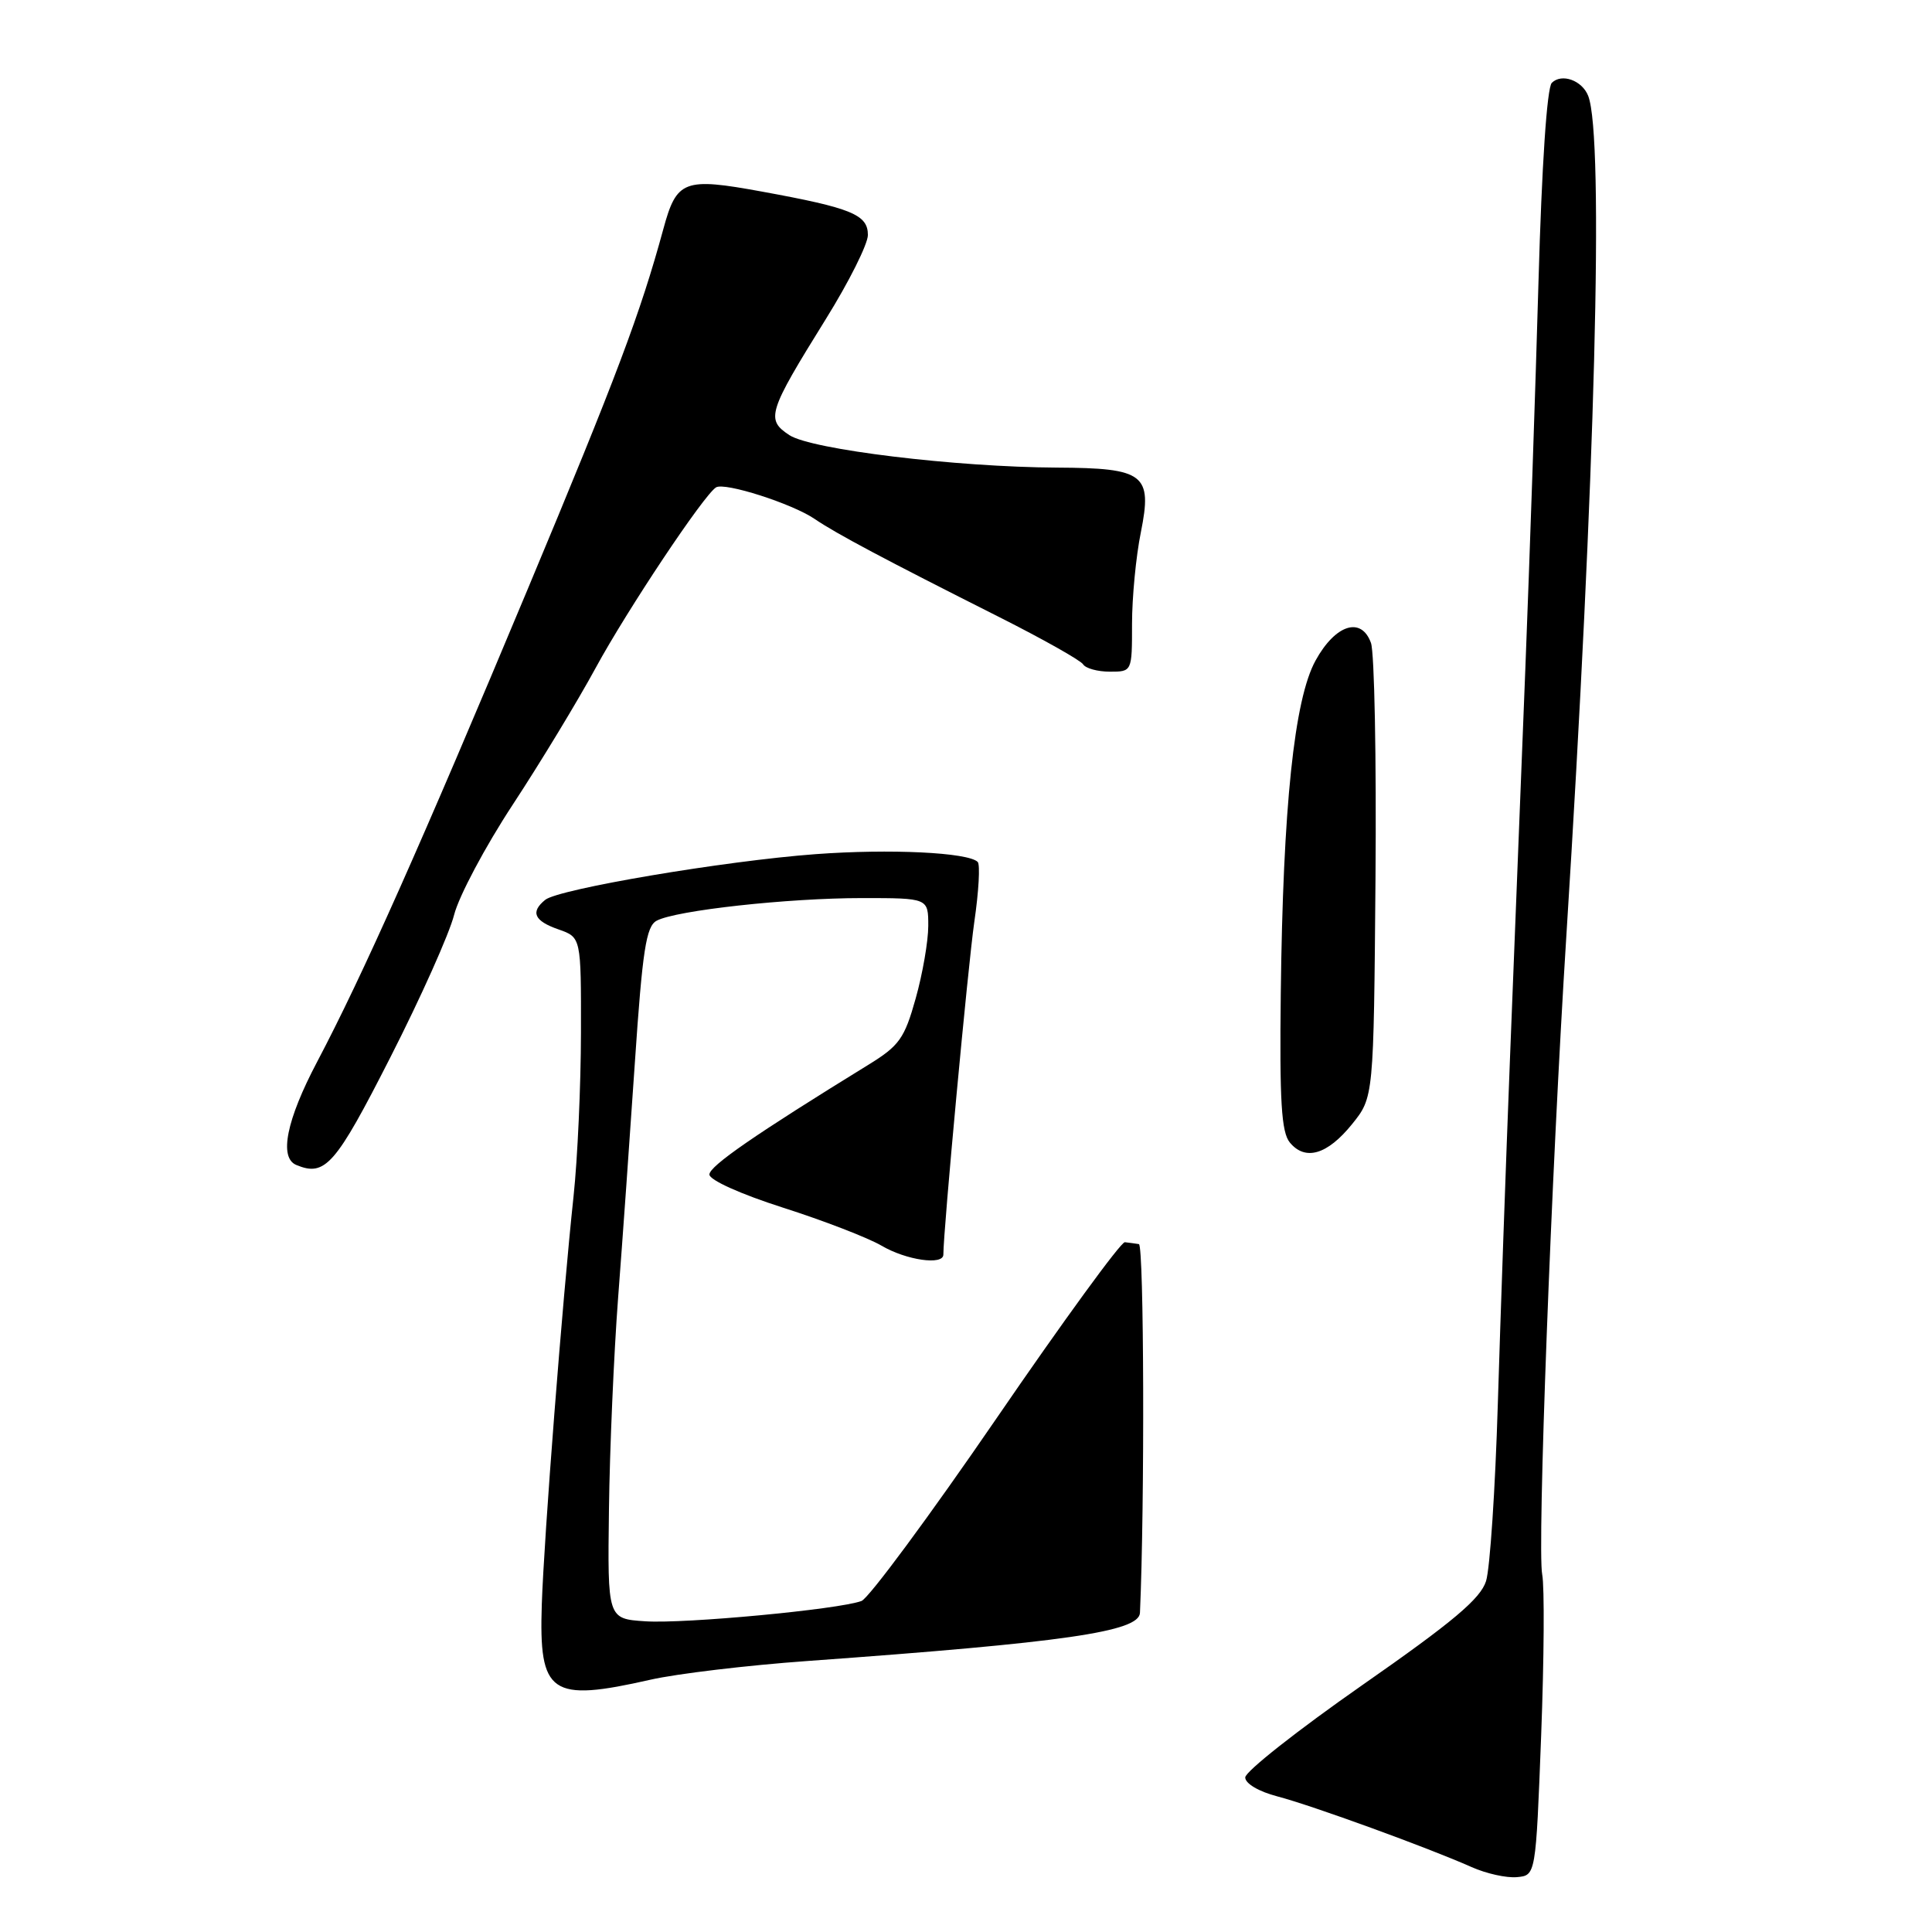 <?xml version="1.0" encoding="UTF-8" standalone="no"?>
<!DOCTYPE svg PUBLIC "-//W3C//DTD SVG 1.1//EN" "http://www.w3.org/Graphics/SVG/1.1/DTD/svg11.dtd" >
<svg xmlns="http://www.w3.org/2000/svg" xmlns:xlink="http://www.w3.org/1999/xlink" version="1.1" viewBox="0 0 256 256">
 <g >
 <path fill="currentColor"
d=" M 204.21 230.00 C 204.60 219.82 204.66 210.21 204.35 208.63 C 203.68 205.20 205.55 155.57 207.55 124.00 C 211.38 63.40 212.56 18.22 210.45 12.72 C 209.65 10.65 206.93 9.67 205.62 10.98 C 204.98 11.62 204.29 21.98 203.86 37.27 C 203.47 51.14 202.68 74.20 202.12 88.50 C 201.56 102.80 200.65 125.97 200.09 140.00 C 199.54 154.03 198.81 174.72 198.47 186.00 C 198.13 197.28 197.43 207.85 196.91 209.50 C 196.18 211.83 192.54 214.90 180.49 223.30 C 171.97 229.25 165.00 234.74 165.00 235.52 C 165.00 236.33 166.79 237.39 169.25 238.03 C 173.81 239.22 189.26 244.84 195.00 247.40 C 196.93 248.26 199.62 248.86 201.00 248.73 C 203.50 248.50 203.50 248.50 204.21 230.00 Z  M 86.19 222.57 C 89.66 221.78 99.03 220.66 107.00 220.09 C 141.09 217.63 150.94 216.21 151.05 213.71 C 151.69 199.35 151.59 164.96 150.91 164.85 C 150.41 164.77 149.57 164.66 149.05 164.60 C 148.53 164.54 140.86 175.07 132.00 188.00 C 123.14 200.92 115.11 211.78 114.15 212.14 C 111.12 213.26 90.71 215.18 85.50 214.83 C 80.50 214.50 80.50 214.50 80.69 200.00 C 80.79 192.03 81.34 179.43 81.90 172.00 C 82.47 164.57 83.47 150.49 84.13 140.70 C 85.13 125.89 85.62 122.74 87.01 122.00 C 89.55 120.63 104.39 119.00 114.22 119.00 C 123.00 119.00 123.00 119.00 123.00 122.68 C 123.00 124.71 122.25 129.04 121.33 132.31 C 119.85 137.60 119.16 138.57 115.08 141.08 C 100.02 150.35 94.00 154.51 94.00 155.63 C 94.00 156.36 98.15 158.23 103.75 160.02 C 109.11 161.73 114.99 164.00 116.81 165.06 C 120.10 166.99 125.00 167.69 125.00 166.24 C 125.00 163.01 128.26 127.99 129.10 122.16 C 129.69 118.13 129.89 114.55 129.55 114.21 C 128.28 112.95 117.94 112.45 108.06 113.18 C 96.02 114.07 74.04 117.79 72.25 119.23 C 70.25 120.85 70.78 122.03 74.00 123.15 C 77.00 124.20 77.00 124.20 76.98 136.85 C 76.97 143.81 76.53 153.55 76.00 158.50 C 74.52 172.34 72.09 203.56 71.79 212.61 C 71.40 224.51 72.94 225.57 86.19 222.57 Z  M 51.72 140.11 C 55.75 132.20 59.55 123.70 60.17 121.23 C 60.80 118.75 64.29 112.18 67.95 106.61 C 71.60 101.05 76.54 92.90 78.93 88.50 C 83.11 80.81 93.26 65.58 94.88 64.58 C 96.02 63.87 104.96 66.73 107.94 68.76 C 110.82 70.72 117.14 74.08 132.43 81.78 C 138.20 84.69 143.19 87.50 143.52 88.03 C 143.85 88.56 145.44 89.00 147.06 89.00 C 150.00 89.00 150.00 89.00 150.00 82.67 C 150.00 79.18 150.52 73.72 151.17 70.53 C 152.71 62.83 151.66 62.02 140.06 61.96 C 126.63 61.89 107.52 59.57 104.60 57.66 C 101.45 55.59 101.74 54.65 109.42 42.29 C 112.49 37.36 115.00 32.34 115.00 31.14 C 115.00 28.44 112.85 27.56 100.98 25.39 C 90.60 23.49 89.66 23.85 87.89 30.37 C 84.86 41.49 81.72 49.85 69.95 78.00 C 55.80 111.86 48.03 129.30 42.01 140.72 C 37.96 148.40 36.95 153.39 39.25 154.36 C 43.09 155.96 44.44 154.42 51.72 140.11 Z  M 179.16 148.95 C 182.02 145.40 182.02 145.40 182.26 116.45 C 182.39 100.53 182.12 86.46 181.66 85.19 C 180.38 81.65 176.95 82.74 174.32 87.52 C 171.49 92.65 170.00 106.91 169.71 131.59 C 169.54 145.94 169.79 150.03 170.91 151.39 C 172.96 153.87 175.89 153.00 179.16 148.95 Z "/>
</g>
</svg>